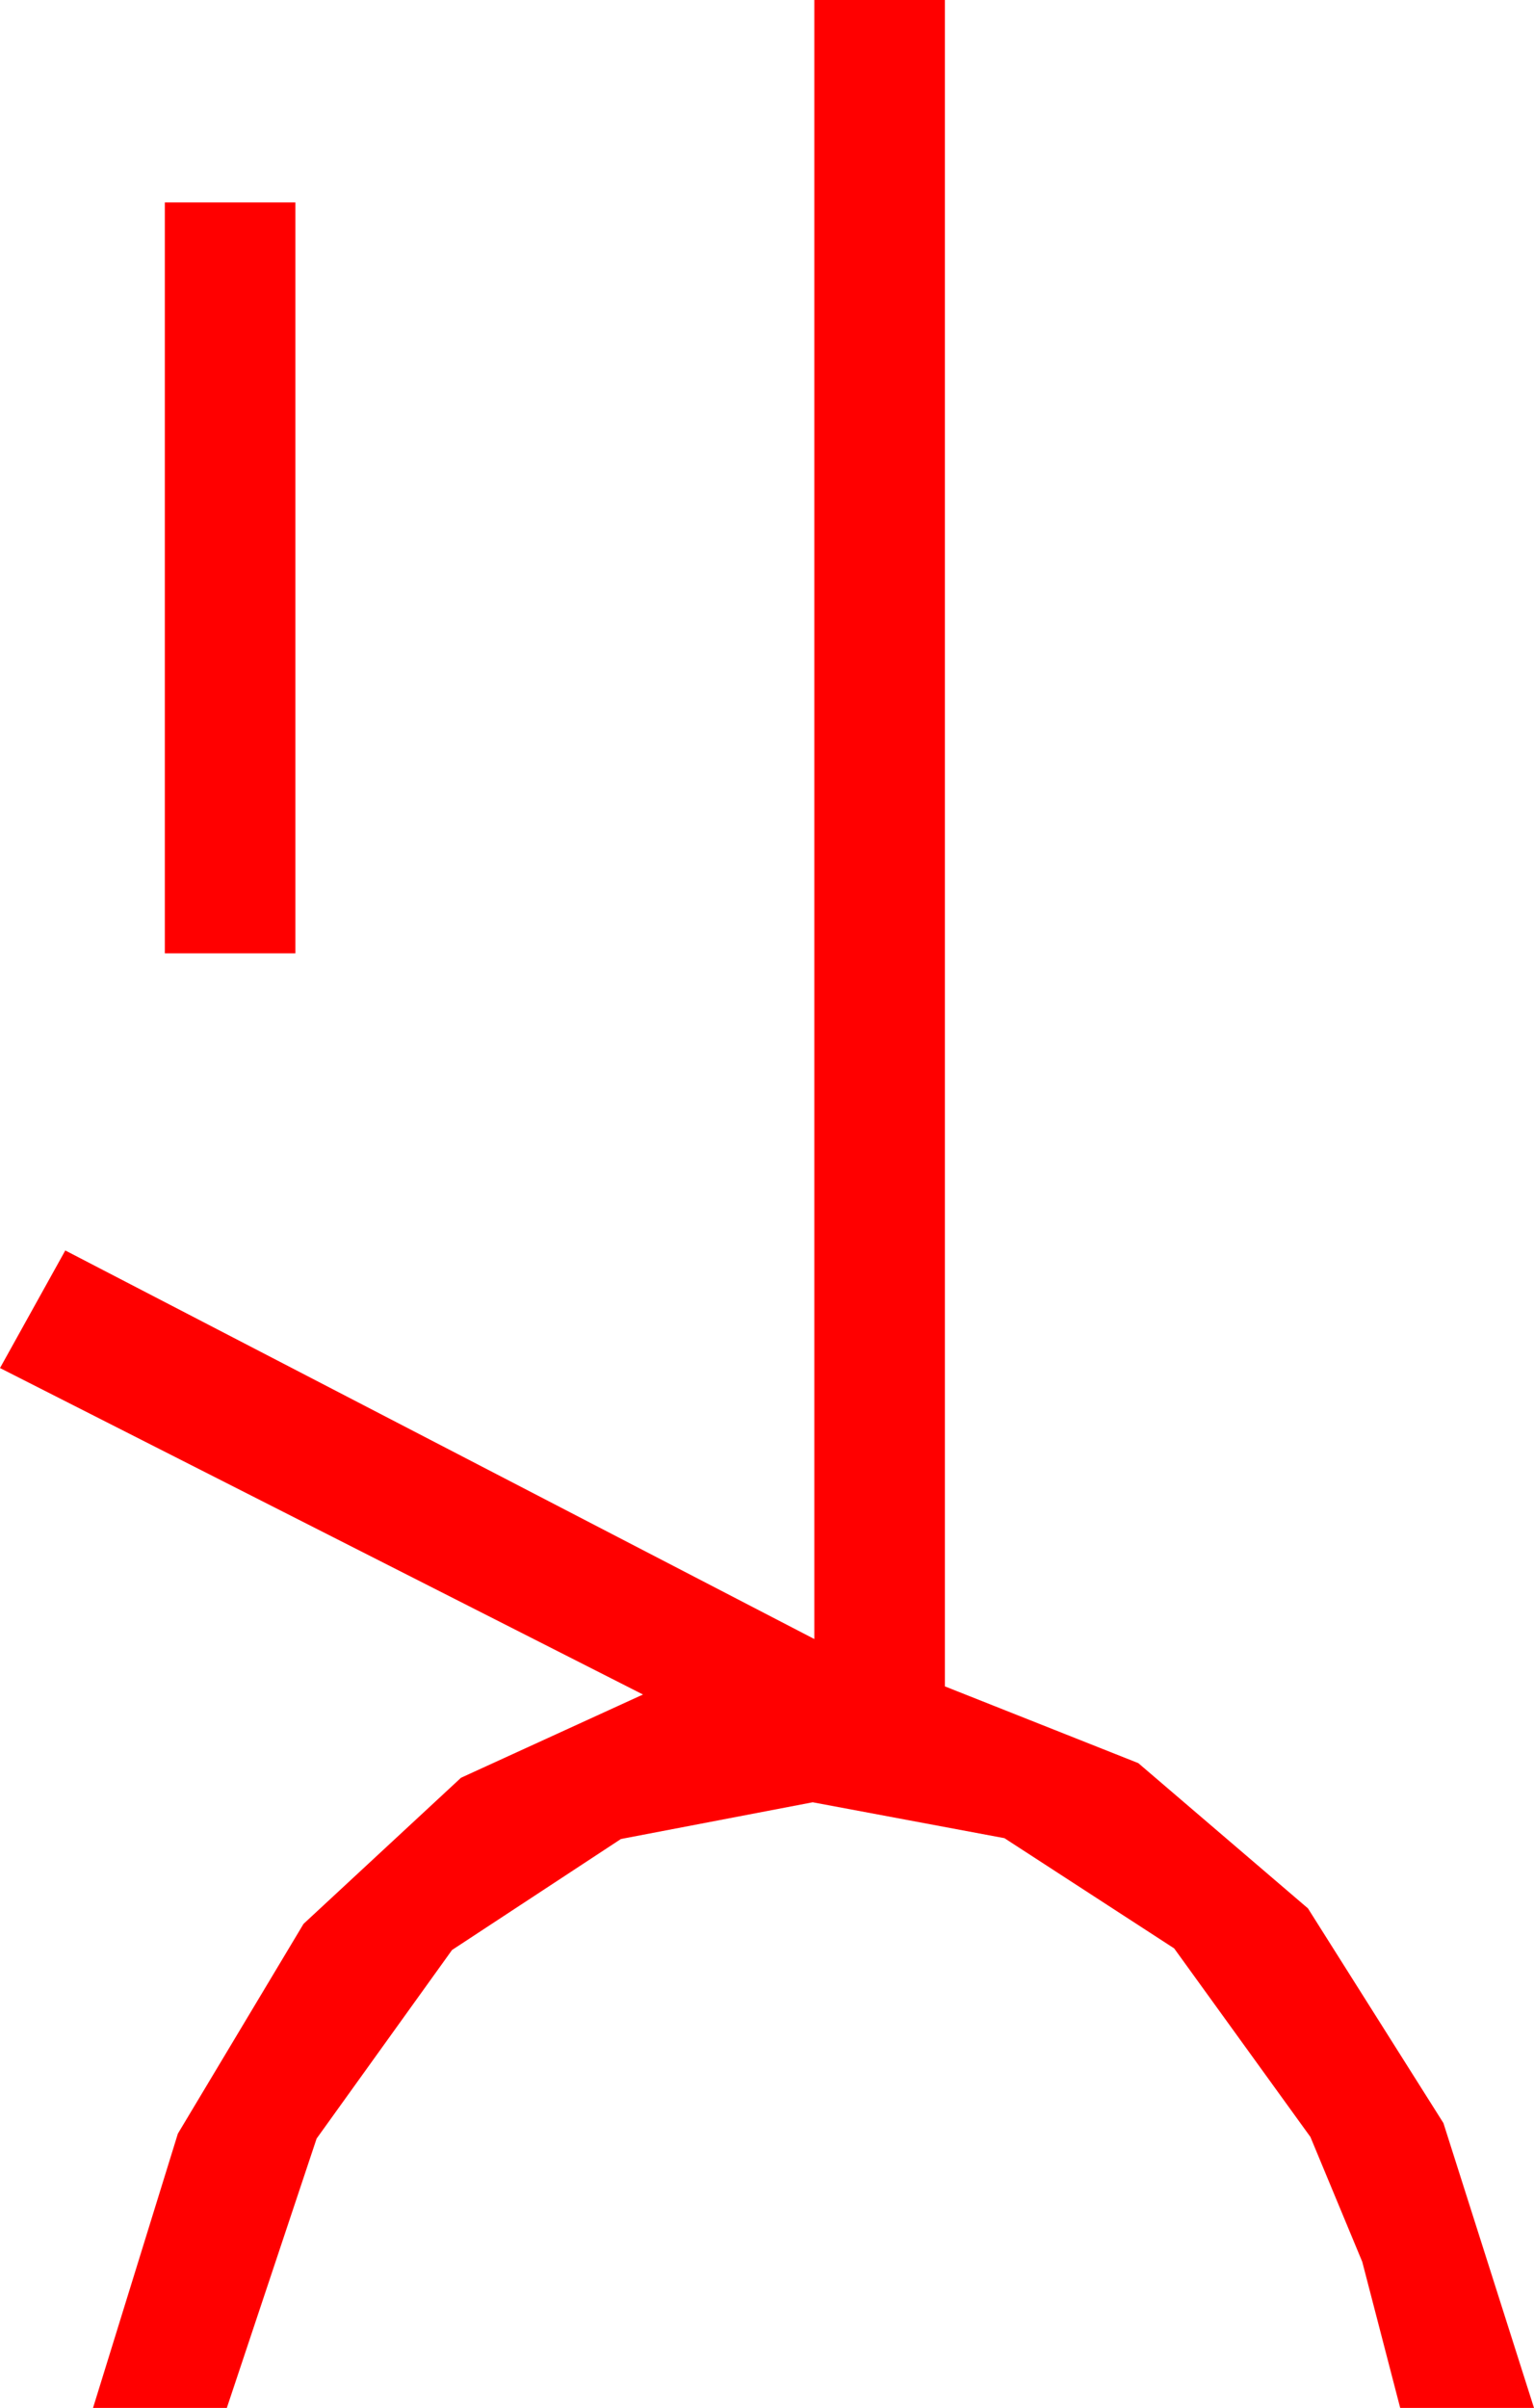 <?xml version="1.0" encoding="utf-8"?>
<!DOCTYPE svg PUBLIC "-//W3C//DTD SVG 1.1//EN" "http://www.w3.org/Graphics/SVG/1.1/DTD/svg11.dtd">
<svg width="27.539" height="43.213" xmlns="http://www.w3.org/2000/svg" xmlns:xlink="http://www.w3.org/1999/xlink" xmlns:xml="http://www.w3.org/XML/1998/namespace" version="1.1">
  <g>
    <g>
      <path style="fill:#FF0000;fill-opacity:1" d="M2.959,3.633L5.303,3.633 5.303,17.109 2.959,17.109 2.959,3.633z M14.619,0L16.963,0 16.963,30.264 20.435,31.641 23.481,34.248 25.913,38.101 27.539,43.213 25.137,43.213 24.456,40.591 23.525,38.35 21.079,34.966 18.032,32.988 14.59,32.344 11.147,33.003 8.115,34.995 5.684,38.379 4.072,43.213 1.67,43.213 3.193,38.291 5.449,34.526 8.276,31.904 11.543,30.41 0,24.551 1.172,22.441 14.619,29.414 14.619,0z" />
    </g>
  </g>
</svg>